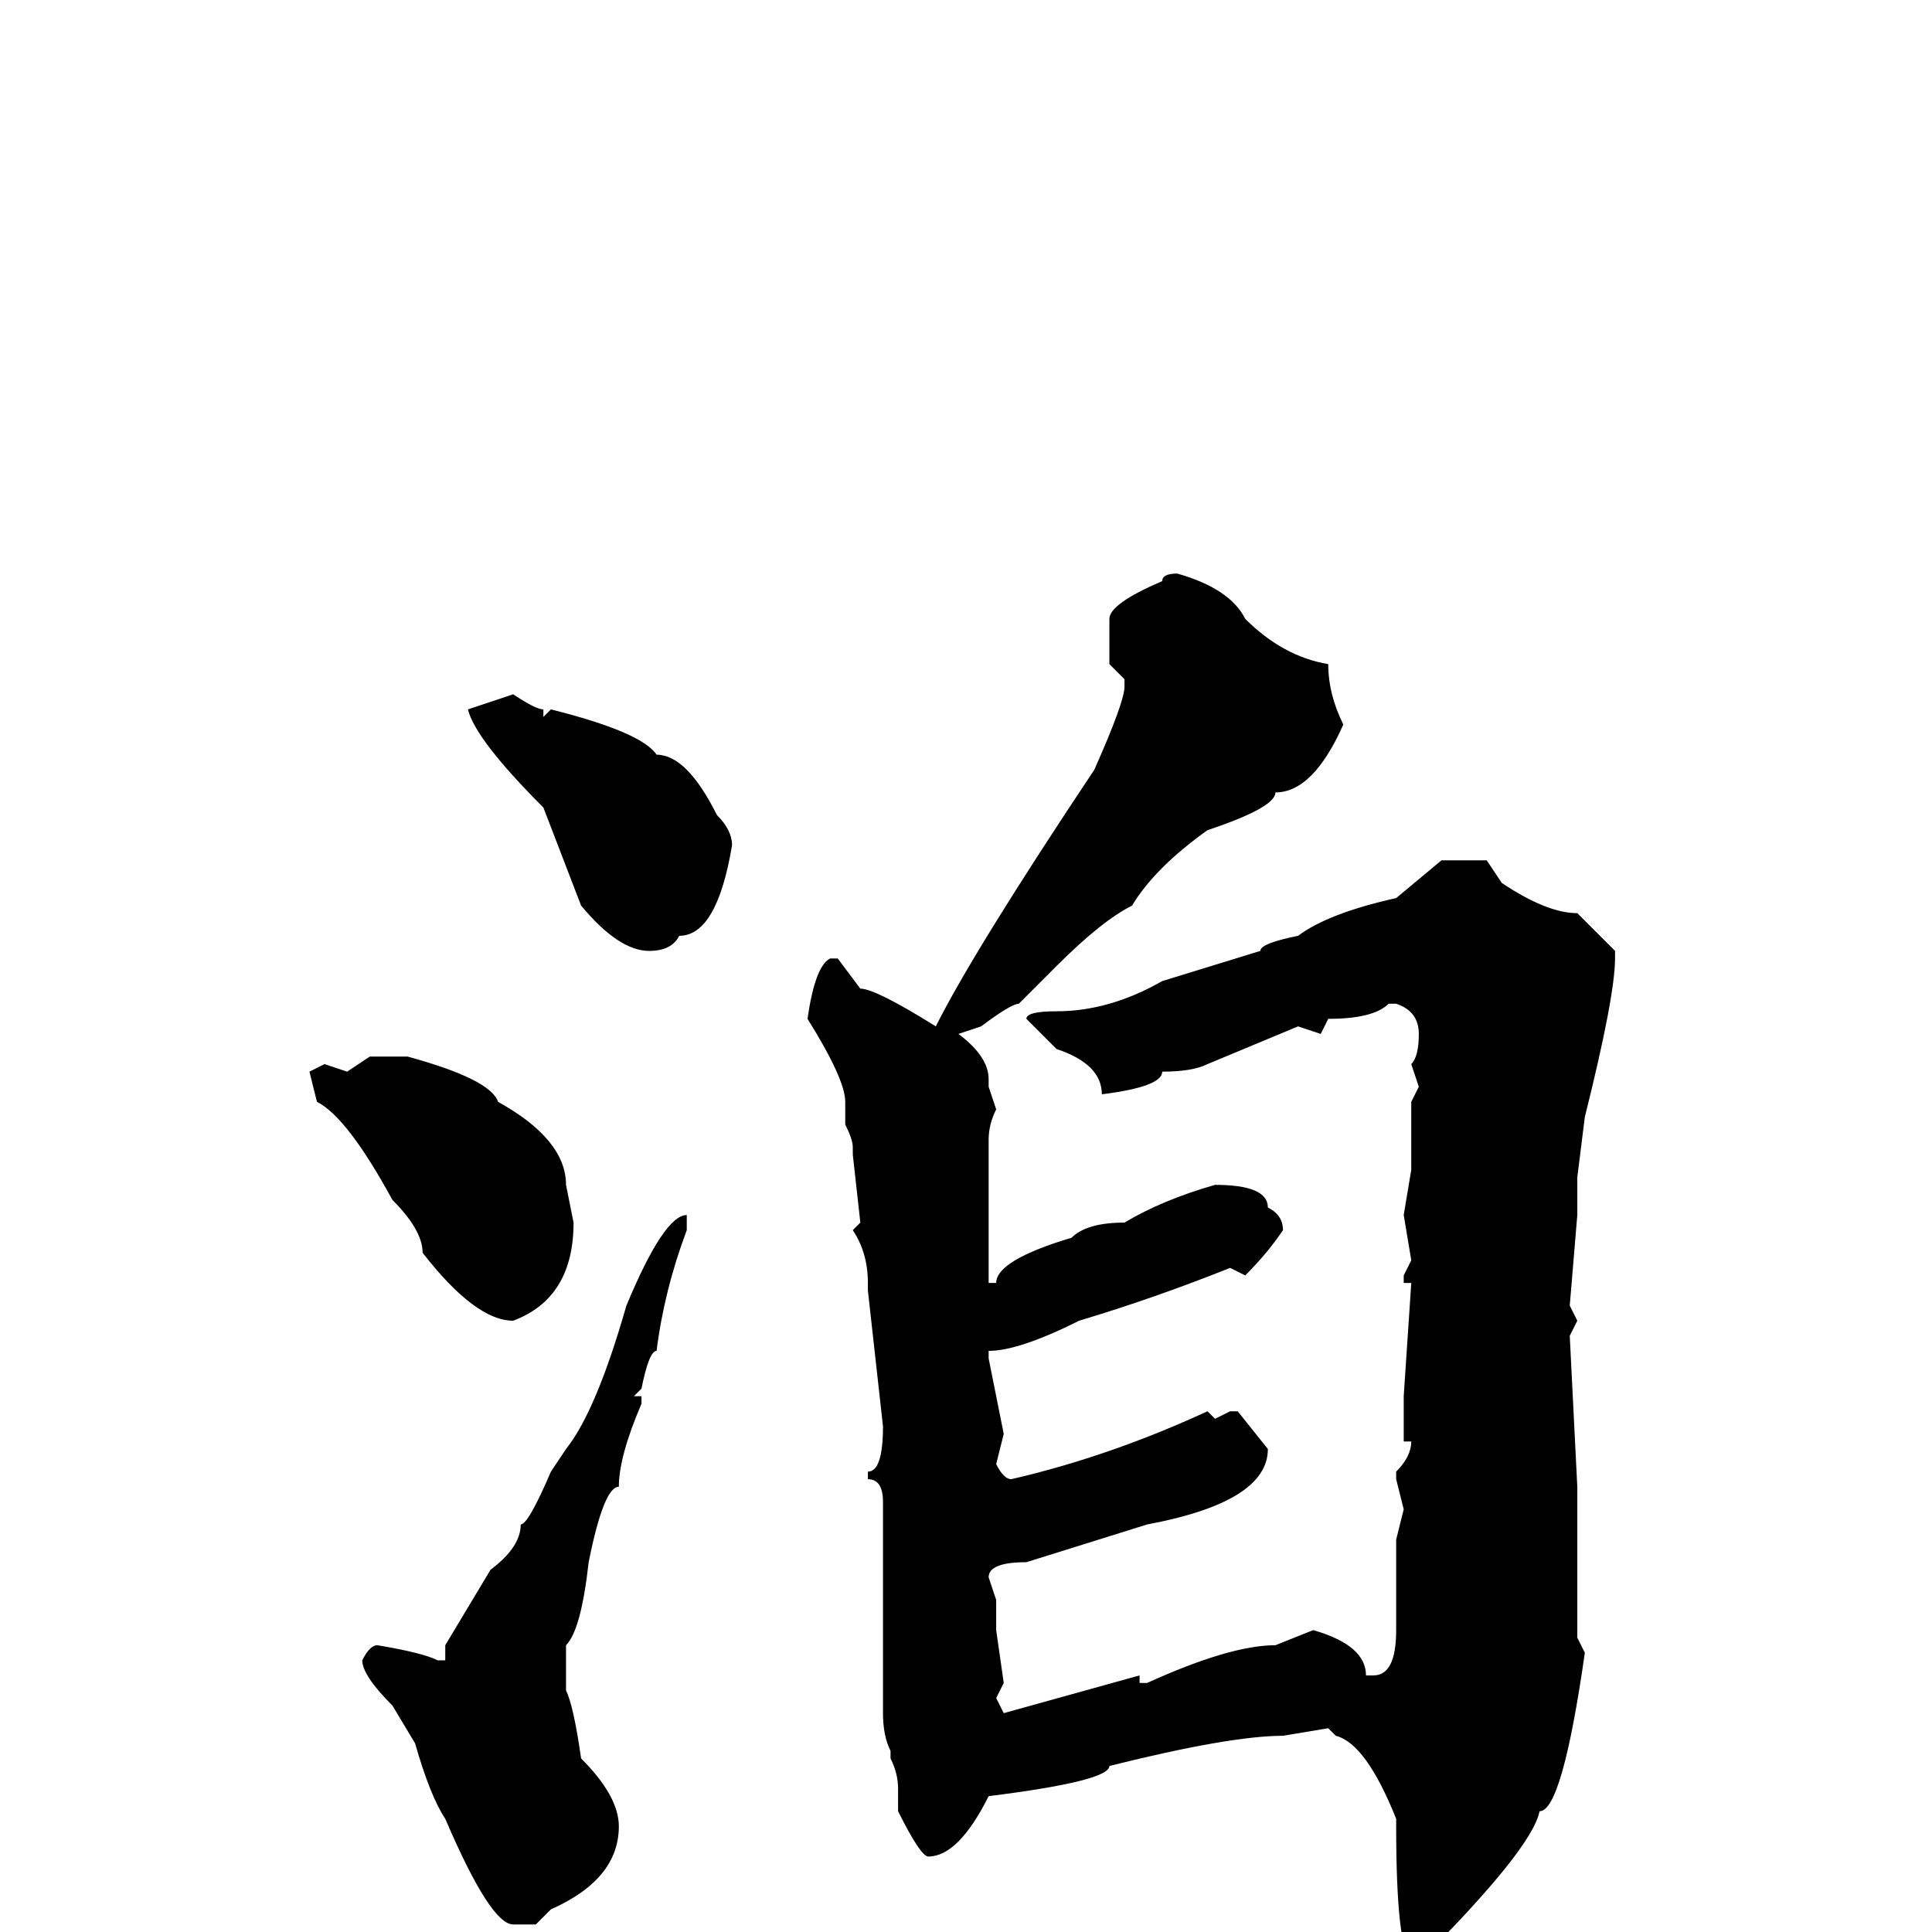 <svg xmlns="http://www.w3.org/2000/svg" viewBox="0 -256 256 256">
	<path fill="#000000" d="M156 -180Q163 -178 165 -174Q170 -169 176 -168Q176 -164 178 -160Q174 -151 169 -151Q169 -149 160 -146Q153 -141 150 -136Q146 -134 140 -128L135 -123Q134 -123 130 -120L127 -119Q131 -116 131 -113V-112L132 -109Q131 -107 131 -105V-99V-93V-86H132Q132 -89 142 -92Q144 -94 149 -94Q154 -97 161 -99Q168 -99 168 -96Q170 -95 170 -93Q168 -90 165 -87L163 -88Q153 -84 143 -81Q135 -77 131 -77V-76L133 -66L132 -62Q133 -60 134 -60Q147 -63 160 -69L161 -68L163 -69H164L168 -64Q168 -57 152 -54L136 -49Q131 -49 131 -47L132 -44V-43V-40L133 -33L132 -31L133 -29L151 -34V-33H152Q163 -38 169 -38L174 -40Q181 -38 181 -34H182Q185 -34 185 -40V-41V-43V-45V-48V-52L186 -56L185 -60V-61Q187 -63 187 -65H186V-70V-71L187 -86H186V-87L187 -89L186 -95L187 -101V-105V-110L188 -112L187 -115Q188 -116 188 -119Q188 -122 185 -123H184Q182 -121 176 -121L175 -119L172 -120L160 -115Q158 -114 154 -114Q154 -112 146 -111Q146 -115 140 -117L136 -121Q136 -122 140 -122Q147 -122 154 -126L167 -130Q167 -131 172 -132Q176 -135 185 -137L191 -142H197L199 -139Q205 -135 209 -135L214 -130V-129Q214 -124 210 -108L209 -100V-97V-95L208 -83L209 -81L208 -79L209 -59V-57V-56V-53V-50V-48V-46V-39L210 -37Q207 -16 204 -16Q203 -11 188 4H187Q185 2 185 -14V-15Q181 -25 177 -26L176 -27L170 -26Q163 -26 147 -22Q147 -20 131 -18Q127 -10 123 -10Q122 -10 119 -16V-19Q119 -21 118 -23V-24Q117 -26 117 -29V-57Q117 -60 115 -60V-61Q117 -61 117 -67L115 -85V-86Q115 -90 113 -93L114 -94L113 -103V-104Q113 -105 112 -107V-110Q112 -113 107 -121Q108 -128 110 -129H111L114 -125Q116 -125 124 -120Q129 -130 145 -154Q149 -163 149 -165V-166L147 -168V-172V-174Q147 -176 154 -179Q154 -180 156 -180ZM68 -164Q71 -162 72 -162V-161L73 -162Q85 -159 87 -156Q91 -156 95 -148Q97 -146 97 -144Q95 -132 90 -132Q89 -130 86 -130Q82 -130 77 -136L72 -149Q63 -158 62 -162ZM49 -116H54Q65 -113 66 -110Q75 -105 75 -99L76 -94Q76 -84 68 -81Q63 -81 56 -90Q56 -93 52 -97Q46 -108 42 -110L41 -114L43 -115L46 -114ZM91 -95V-93Q88 -85 87 -77Q86 -77 85 -72L84 -71H85V-70Q82 -63 82 -59Q80 -59 78 -49Q77 -40 75 -38V-32Q76 -30 77 -23Q82 -18 82 -14Q82 -7 73 -3L71 -1H68Q65 -1 59 -15Q57 -18 55 -25L52 -30Q48 -34 48 -36Q49 -38 50 -38Q56 -37 58 -36H59V-38L65 -48Q69 -51 69 -54Q70 -54 73 -61L75 -64Q79 -69 83 -83Q88 -95 91 -95Z"/>
</svg>